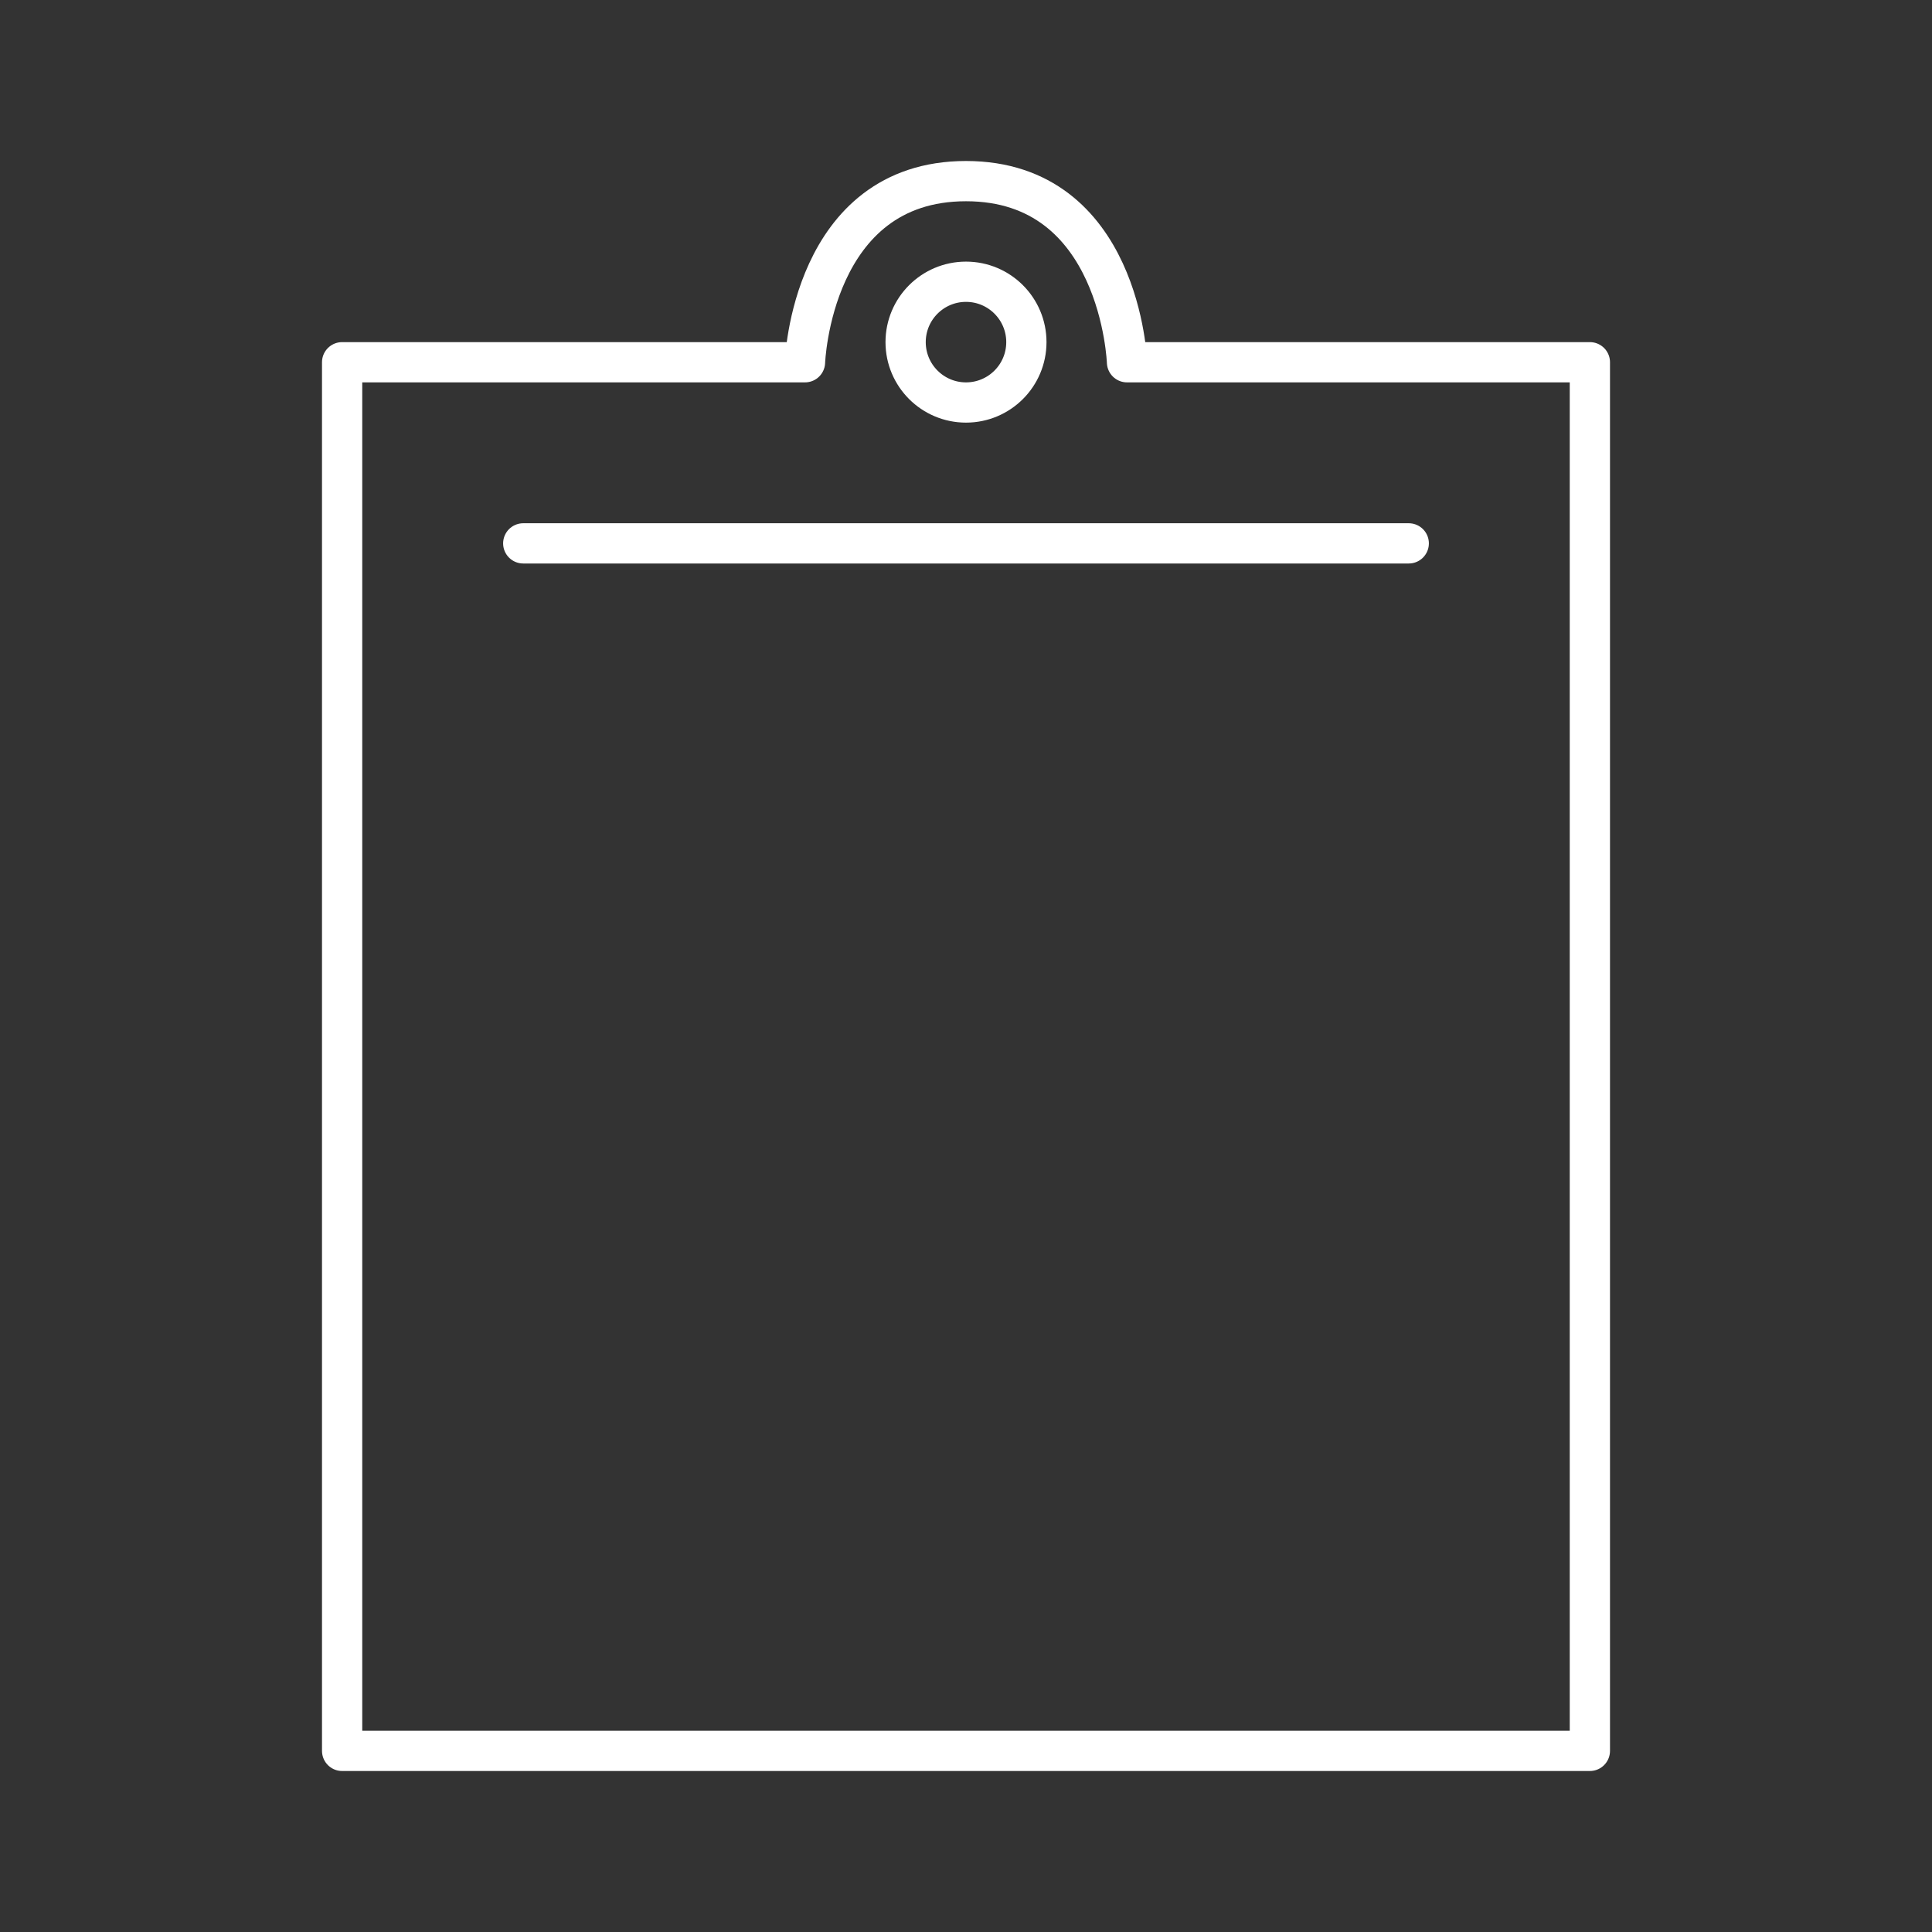 <?xml version="1.0" encoding="UTF-8"?><svg id="a" xmlns="http://www.w3.org/2000/svg" viewBox="0 0 48 48"><rect x="0" y="0" width="48" height="48" fill="#333333" stroke="none"/><defs><style>.b{fill:none;stroke:#fff;stroke-linecap:round;stroke-linejoin:round;}</style></defs><path class="b" d="M8.5,9V43.5h31V9h-11.5s-.157-4.5-4-4.5-4,4.5-4,4.5H8.5Z"/><path class="b" d="M13,13.5h22"/><circle class="b" cx="24" cy="8.5" r="1.5"/></svg>